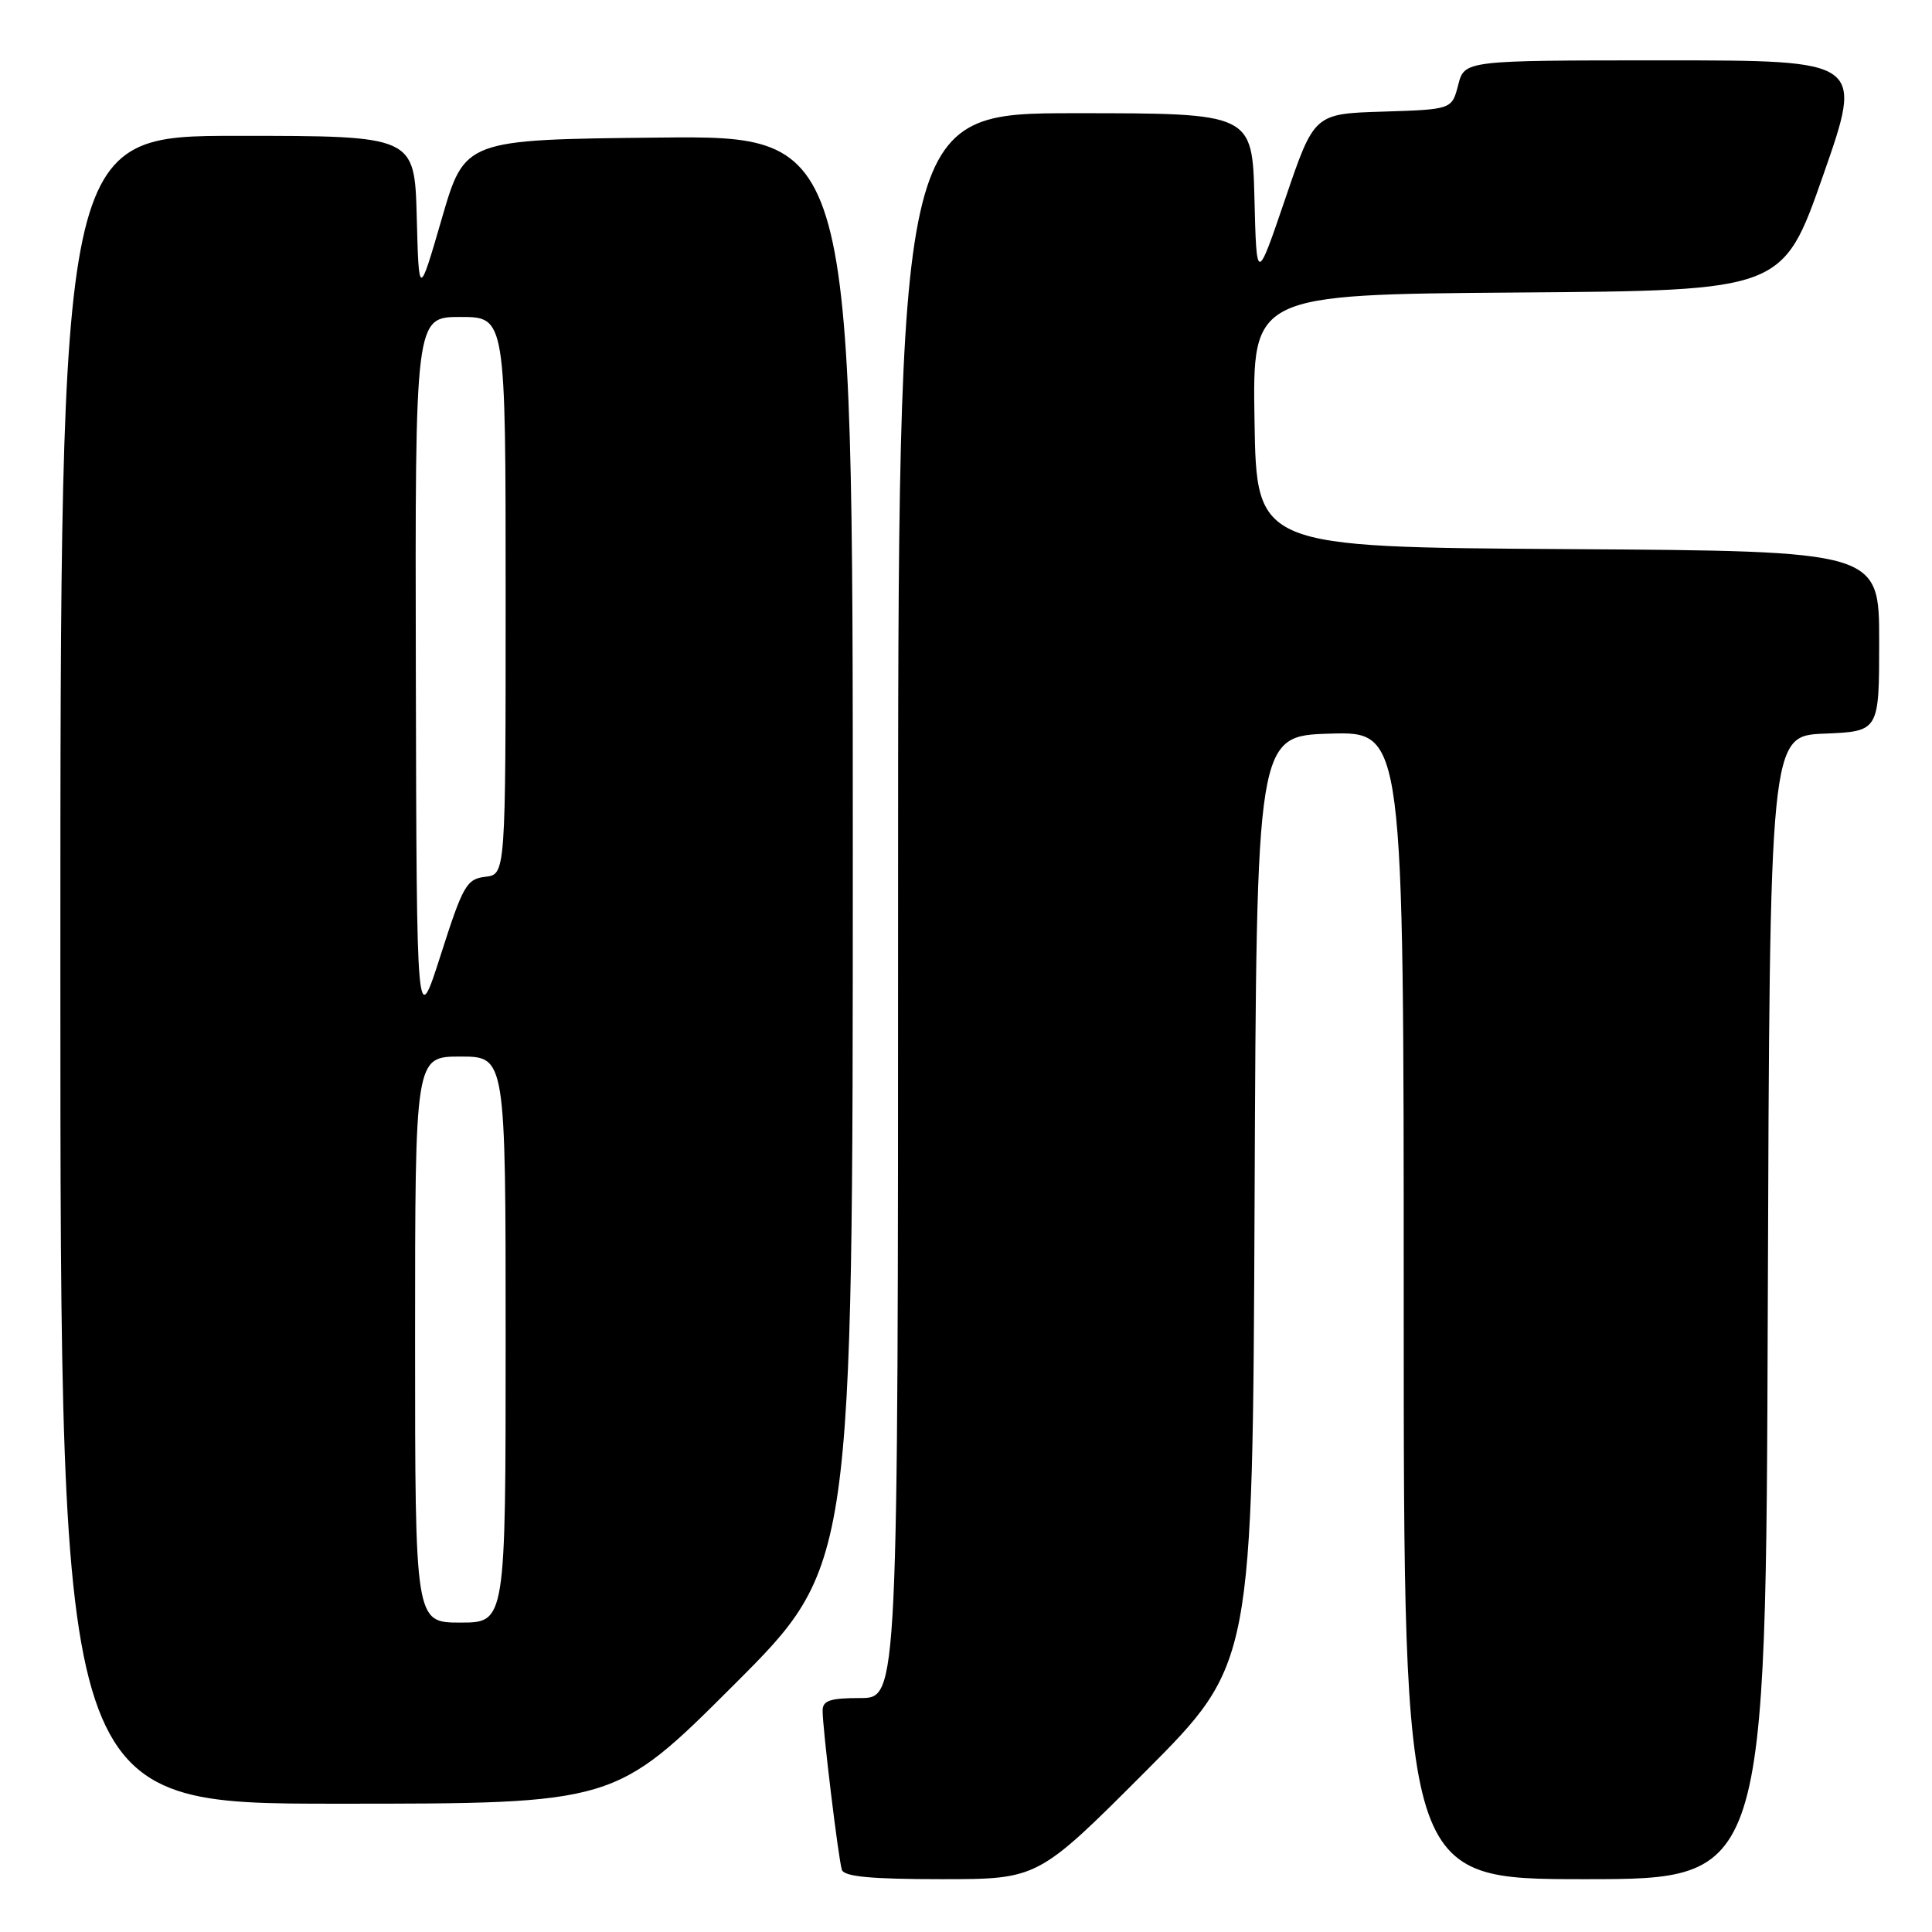 <?xml version="1.0" encoding="UTF-8" standalone="no"?>
<!DOCTYPE svg PUBLIC "-//W3C//DTD SVG 1.1//EN" "http://www.w3.org/Graphics/SVG/1.1/DTD/svg11.dtd" >
<svg xmlns="http://www.w3.org/2000/svg" xmlns:xlink="http://www.w3.org/1999/xlink" version="1.1" viewBox="0 0 256 256">
 <g >
 <path fill="currentColor"
d=" M 151.76 234.75 C 165.98 220.49 165.98 220.49 166.24 159.00 C 166.50 97.50 166.50 97.50 176.25 97.21 C 186.00 96.93 186.00 96.93 186.00 172.96 C 186.00 249.00 186.00 249.00 209.99 249.00 C 233.99 249.00 233.99 249.00 234.24 173.25 C 234.50 97.50 234.50 97.50 241.75 97.21 C 249.00 96.91 249.00 96.91 249.00 84.97 C 249.00 73.02 249.00 73.02 207.75 72.76 C 166.50 72.50 166.50 72.50 166.23 55.76 C 165.95 39.03 165.95 39.03 201.09 38.76 C 236.23 38.50 236.23 38.50 241.57 23.25 C 246.91 8.00 246.91 8.00 220.49 8.00 C 194.06 8.00 194.06 8.00 193.22 11.25 C 192.38 14.50 192.38 14.50 183.26 14.79 C 174.14 15.07 174.14 15.07 170.32 26.29 C 166.50 37.50 166.50 37.50 166.22 26.25 C 165.93 15.00 165.93 15.00 142.47 15.00 C 119.00 15.00 119.00 15.00 119.00 120.00 C 119.00 225.00 119.00 225.00 114.00 225.00 C 109.98 225.00 109.00 225.33 109.00 226.68 C 109.00 229.05 111.08 246.24 111.55 247.75 C 111.83 248.66 115.37 249.00 124.73 249.00 C 137.53 249.00 137.53 249.00 151.76 234.75 Z  M 97.24 223.26 C 113.00 207.52 113.00 207.52 113.00 112.74 C 113.00 17.97 113.00 17.97 87.29 18.23 C 61.58 18.50 61.58 18.50 58.54 28.97 C 55.50 39.43 55.50 39.43 55.22 28.72 C 54.93 18.00 54.93 18.00 31.47 18.00 C 8.00 18.00 8.00 18.00 8.00 128.50 C 8.00 239.00 8.00 239.00 44.74 239.00 C 81.48 239.00 81.48 239.00 97.24 223.26 Z  M 55.00 177.50 C 55.00 140.00 55.00 140.00 61.00 140.00 C 67.00 140.00 67.00 140.00 67.00 177.50 C 67.00 215.00 67.00 215.00 61.00 215.00 C 55.00 215.00 55.00 215.00 55.00 177.50 Z  M 55.10 89.25 C 55.00 42.00 55.00 42.00 61.00 42.00 C 67.00 42.00 67.00 42.00 67.00 78.93 C 67.00 115.87 67.00 115.87 64.30 116.18 C 61.83 116.47 61.34 117.33 58.41 126.50 C 55.21 136.50 55.21 136.50 55.10 89.25 Z "/>
</g>
</svg>
